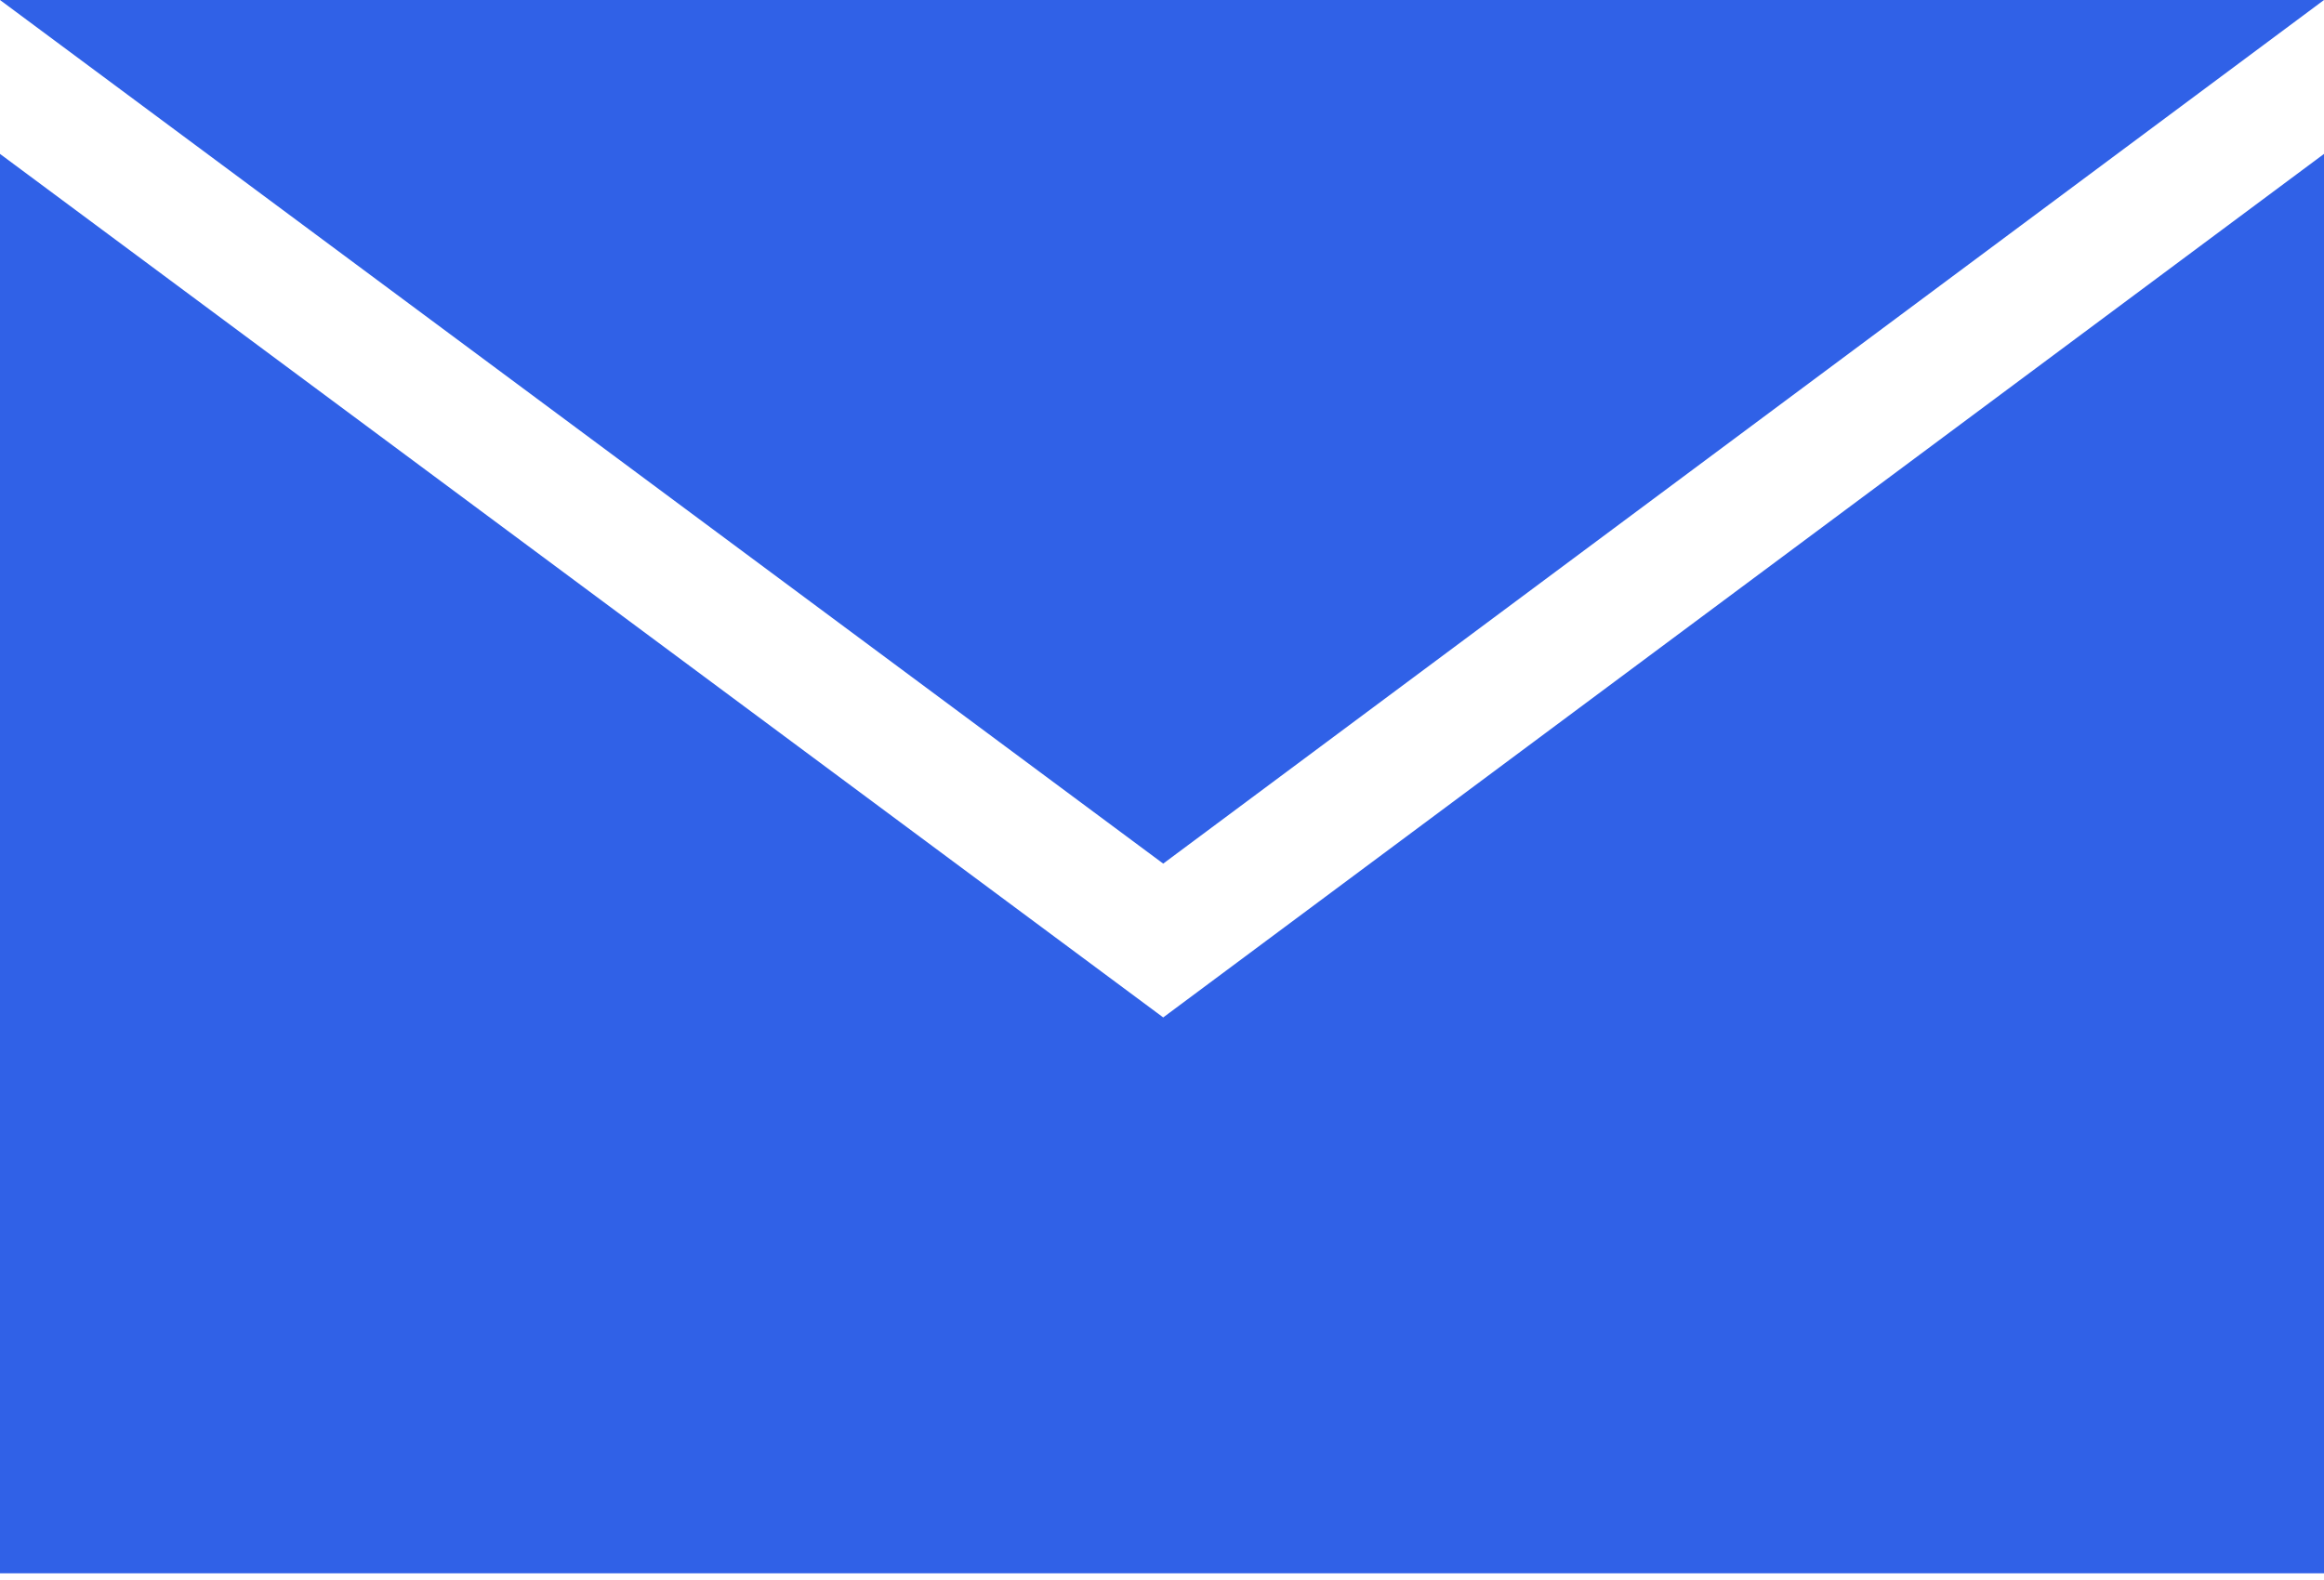 <svg width="25" height="17" viewBox="0 0 25 17" fill="none" xmlns="http://www.w3.org/2000/svg">
<path d="M12.513 9.292L0 0H25L12.513 9.292Z" fill="#3061E7"/>
<path d="M25 1.656V16.928H0V1.656L12.513 10.947L25 1.656Z" fill="#3061E7"/>
</svg>
